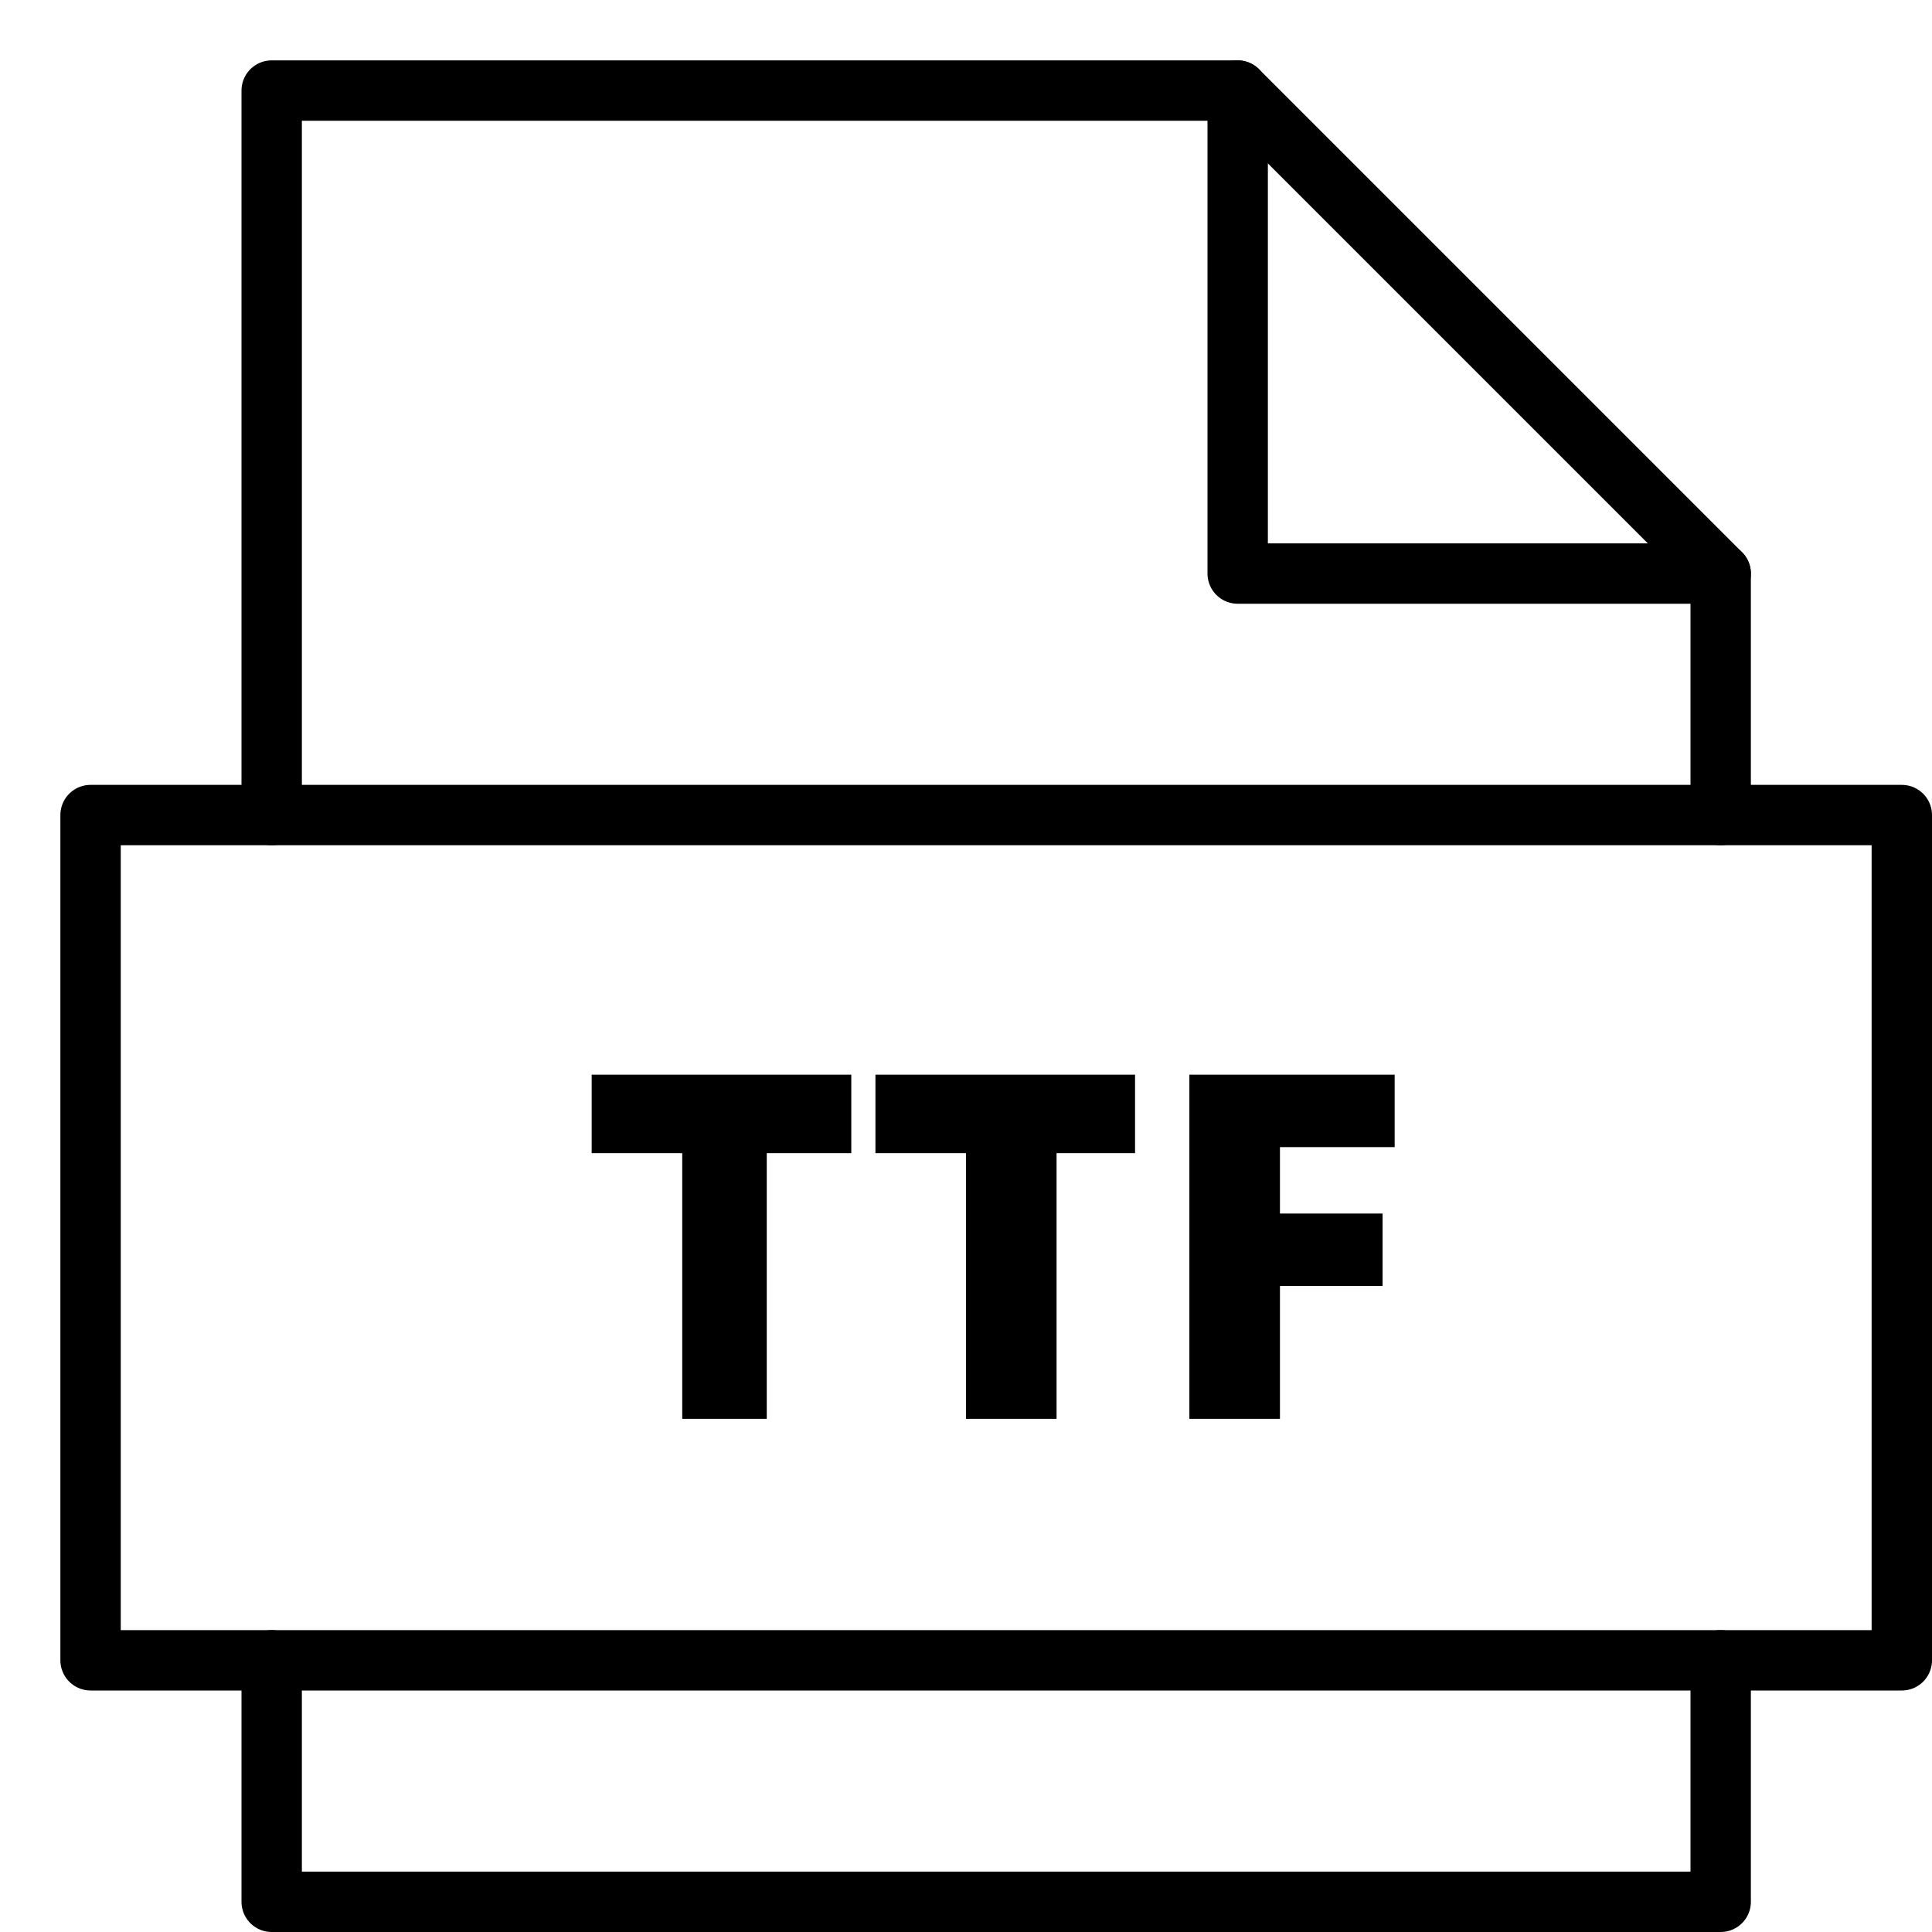 <svg xmlns="http://www.w3.org/2000/svg" viewBox="0 0 32 32"><title>file ttf</title><g stroke-linecap="round" stroke-width="1" fill="none" stroke="#000000" stroke-linejoin="round" class="nc-icon-wrapper" transform="translate(0.5 0.5)"><polyline data-cap="butt" points="20,1 20,9 28,9 "></polyline> <polyline points="28,13 28,9 20,1 4,1 4,13 "></polyline> <polyline points="4,27 4,31 28,31 28,27 "></polyline> <path d="M12.3,23h-1.5v-4.4H9.3v-1.3h4.3v1.3h-1.4V23z" stroke-linejoin="miter" stroke="none" fill="#000000"></path> <path d="M17,23h-1.5v-4.4H14v-1.3h4.3v1.3H17V23z" stroke-linejoin="miter" stroke="none" fill="#000000"></path> <path d="M20.7,23h-1.5v-5.7h3.4v1.2h-1.9v1.1h1.7v1.2h-1.7V23z" stroke-linejoin="miter" stroke="none" fill="#000000"></path> <rect x="1" y="13" width="30" height="14"></rect></g></svg>
